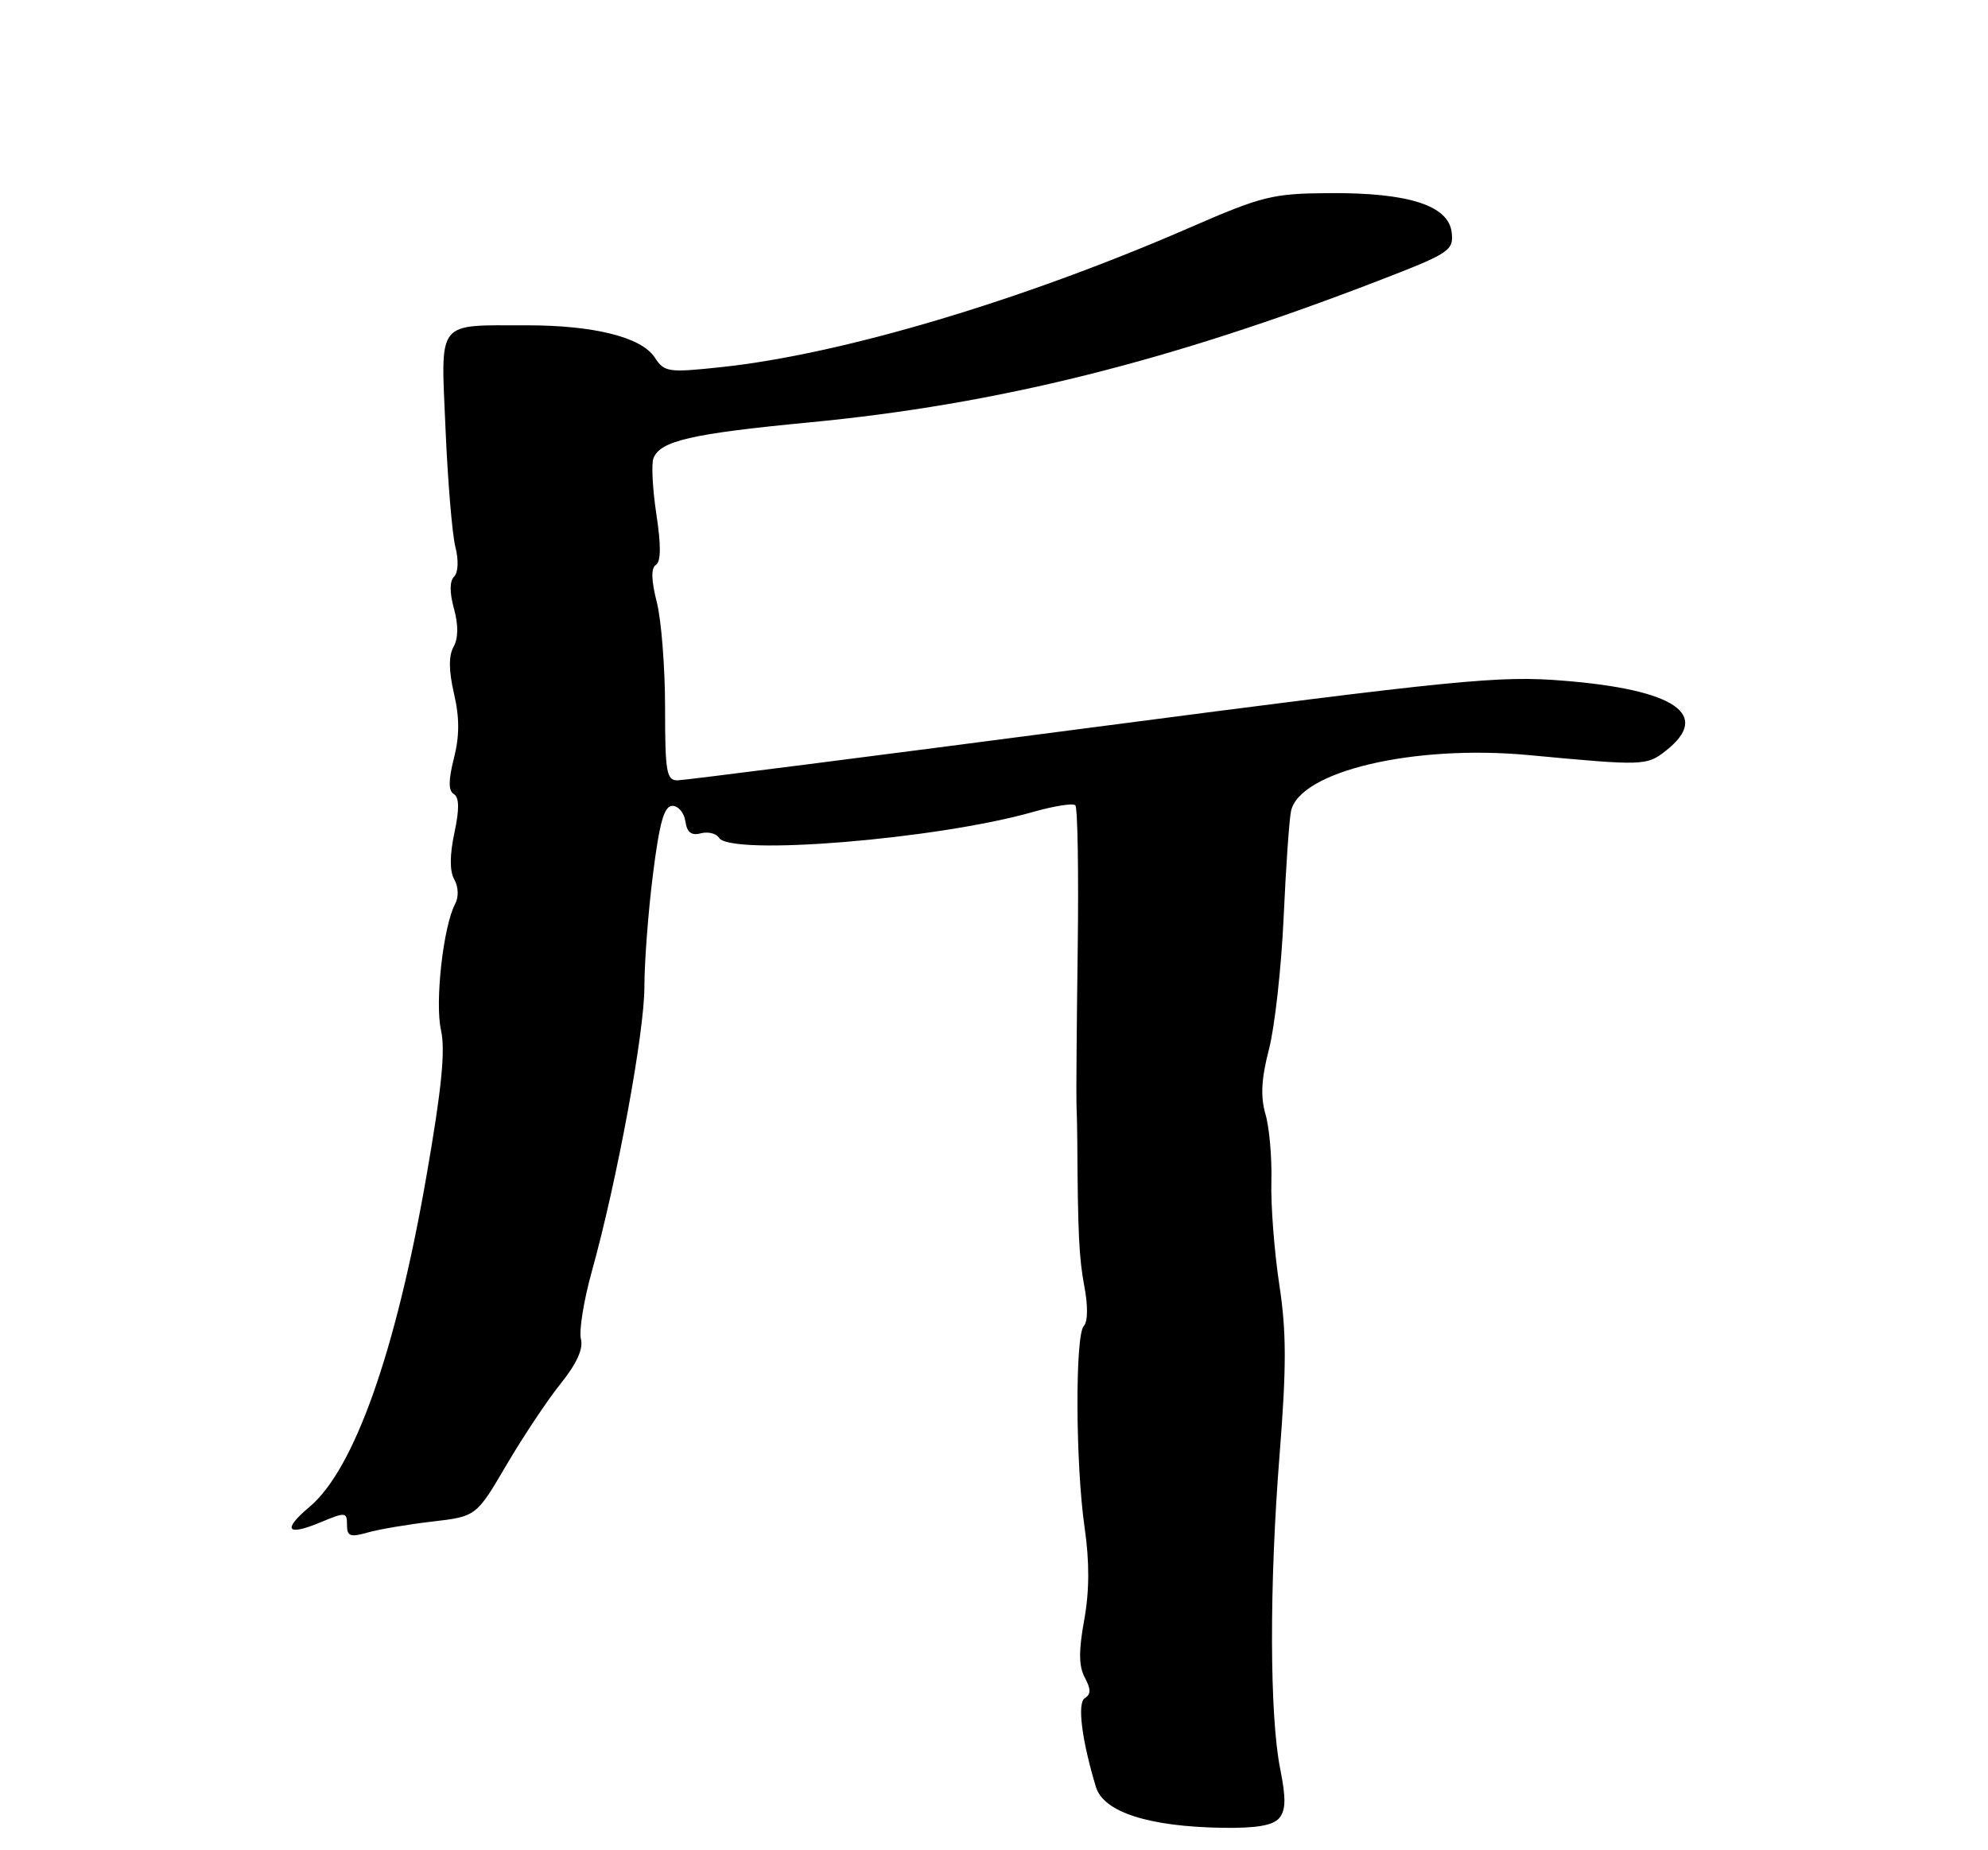 <?xml version="1.0" encoding="UTF-8" standalone="no"?>
<!DOCTYPE svg PUBLIC "-//W3C//DTD SVG 1.1//EN" "http://www.w3.org/Graphics/SVG/1.1/DTD/svg11.dtd" >
<svg xmlns="http://www.w3.org/2000/svg" xmlns:xlink="http://www.w3.org/1999/xlink" version="1.1" viewBox="0 0 275 256">
 <g >
 <path fill="currentColor"
d=" M 176.96 251.55 C 177.87 250.46 177.90 248.80 177.10 244.80 C 175.61 237.42 175.57 219.30 177.01 201.21 C 177.97 189.07 177.96 184.23 176.96 177.71 C 176.28 173.19 175.78 166.80 175.87 163.50 C 175.96 160.20 175.59 155.99 175.05 154.15 C 174.35 151.71 174.48 149.25 175.53 145.21 C 176.33 142.14 177.24 133.97 177.56 127.06 C 177.87 120.15 178.33 113.49 178.58 112.26 C 179.70 106.73 195.56 102.98 211.50 104.48 C 227.39 105.97 227.78 105.96 230.44 103.87 C 236.79 98.88 231.73 95.42 216.25 94.18 C 207.36 93.46 201.77 94.02 151.01 100.66 C 120.48 104.66 94.71 107.95 93.75 107.97 C 92.20 108.00 92.00 106.87 92.00 97.94 C 92.00 92.41 91.49 85.84 90.86 83.34 C 90.08 80.26 90.04 78.59 90.74 78.15 C 91.43 77.71 91.45 75.44 90.80 71.18 C 90.27 67.70 90.09 64.21 90.39 63.41 C 91.32 61.00 95.61 60.01 111.89 58.45 C 138.00 55.95 161.57 50.08 190.81 38.79 C 200.55 35.03 201.10 34.66 200.81 32.15 C 200.38 28.43 194.85 26.65 183.95 26.72 C 176.01 26.77 174.62 27.12 164.54 31.51 C 141.33 41.61 116.41 49.03 99.74 50.80 C 92.42 51.58 91.90 51.50 90.56 49.45 C 88.72 46.64 82.13 45.00 72.81 45.01 C 60.24 45.04 60.98 44.08 61.63 59.36 C 61.94 66.59 62.55 73.92 62.99 75.66 C 63.46 77.51 63.39 79.21 62.81 79.79 C 62.19 80.41 62.18 82.00 62.80 84.22 C 63.42 86.49 63.40 88.31 62.74 89.50 C 62.05 90.73 62.07 92.80 62.80 95.97 C 63.58 99.31 63.57 101.85 62.79 104.92 C 62.02 107.97 62.01 109.39 62.78 109.87 C 63.53 110.33 63.56 111.94 62.86 115.22 C 62.20 118.32 62.19 120.52 62.84 121.68 C 63.42 122.72 63.47 124.12 62.96 125.07 C 61.32 128.14 60.14 138.68 61.00 142.52 C 61.63 145.31 61.10 150.66 58.96 162.90 C 54.76 187.02 49.00 203.30 42.82 208.49 C 39.00 211.71 39.65 212.59 44.39 210.61 C 47.79 209.19 48.00 209.21 48.00 210.98 C 48.00 212.57 48.44 212.73 50.83 212.05 C 52.39 211.60 56.42 210.92 59.77 210.53 C 65.88 209.82 65.88 209.82 70.08 202.66 C 72.40 198.72 75.77 193.65 77.59 191.40 C 79.78 188.67 80.71 186.62 80.36 185.27 C 80.07 184.15 80.75 179.92 81.88 175.87 C 85.38 163.27 89.16 142.78 89.14 136.50 C 89.14 133.20 89.66 126.22 90.32 121.00 C 91.23 113.78 91.87 111.50 93.01 111.50 C 93.83 111.50 94.64 112.46 94.81 113.64 C 95.02 115.16 95.64 115.65 96.94 115.30 C 97.95 115.04 99.08 115.31 99.45 115.91 C 101.02 118.46 129.55 116.13 142.84 112.36 C 145.77 111.52 148.44 111.10 148.75 111.42 C 149.07 111.74 149.22 120.66 149.08 131.25 C 148.94 141.84 148.86 151.51 148.91 152.75 C 148.96 153.99 149.01 156.24 149.02 157.75 C 149.10 170.77 149.26 174.06 150.00 177.99 C 150.51 180.67 150.48 182.88 149.93 183.45 C 148.70 184.70 148.77 202.66 150.04 211.40 C 150.72 216.11 150.70 220.15 149.98 224.14 C 149.20 228.41 149.22 230.55 150.06 232.11 C 150.92 233.72 150.92 234.43 150.06 234.96 C 148.99 235.62 149.64 240.77 151.60 247.25 C 152.66 250.73 158.90 252.74 169.13 252.90 C 173.80 252.97 176.11 252.57 176.96 251.55 Z "/>
</g>
</svg>